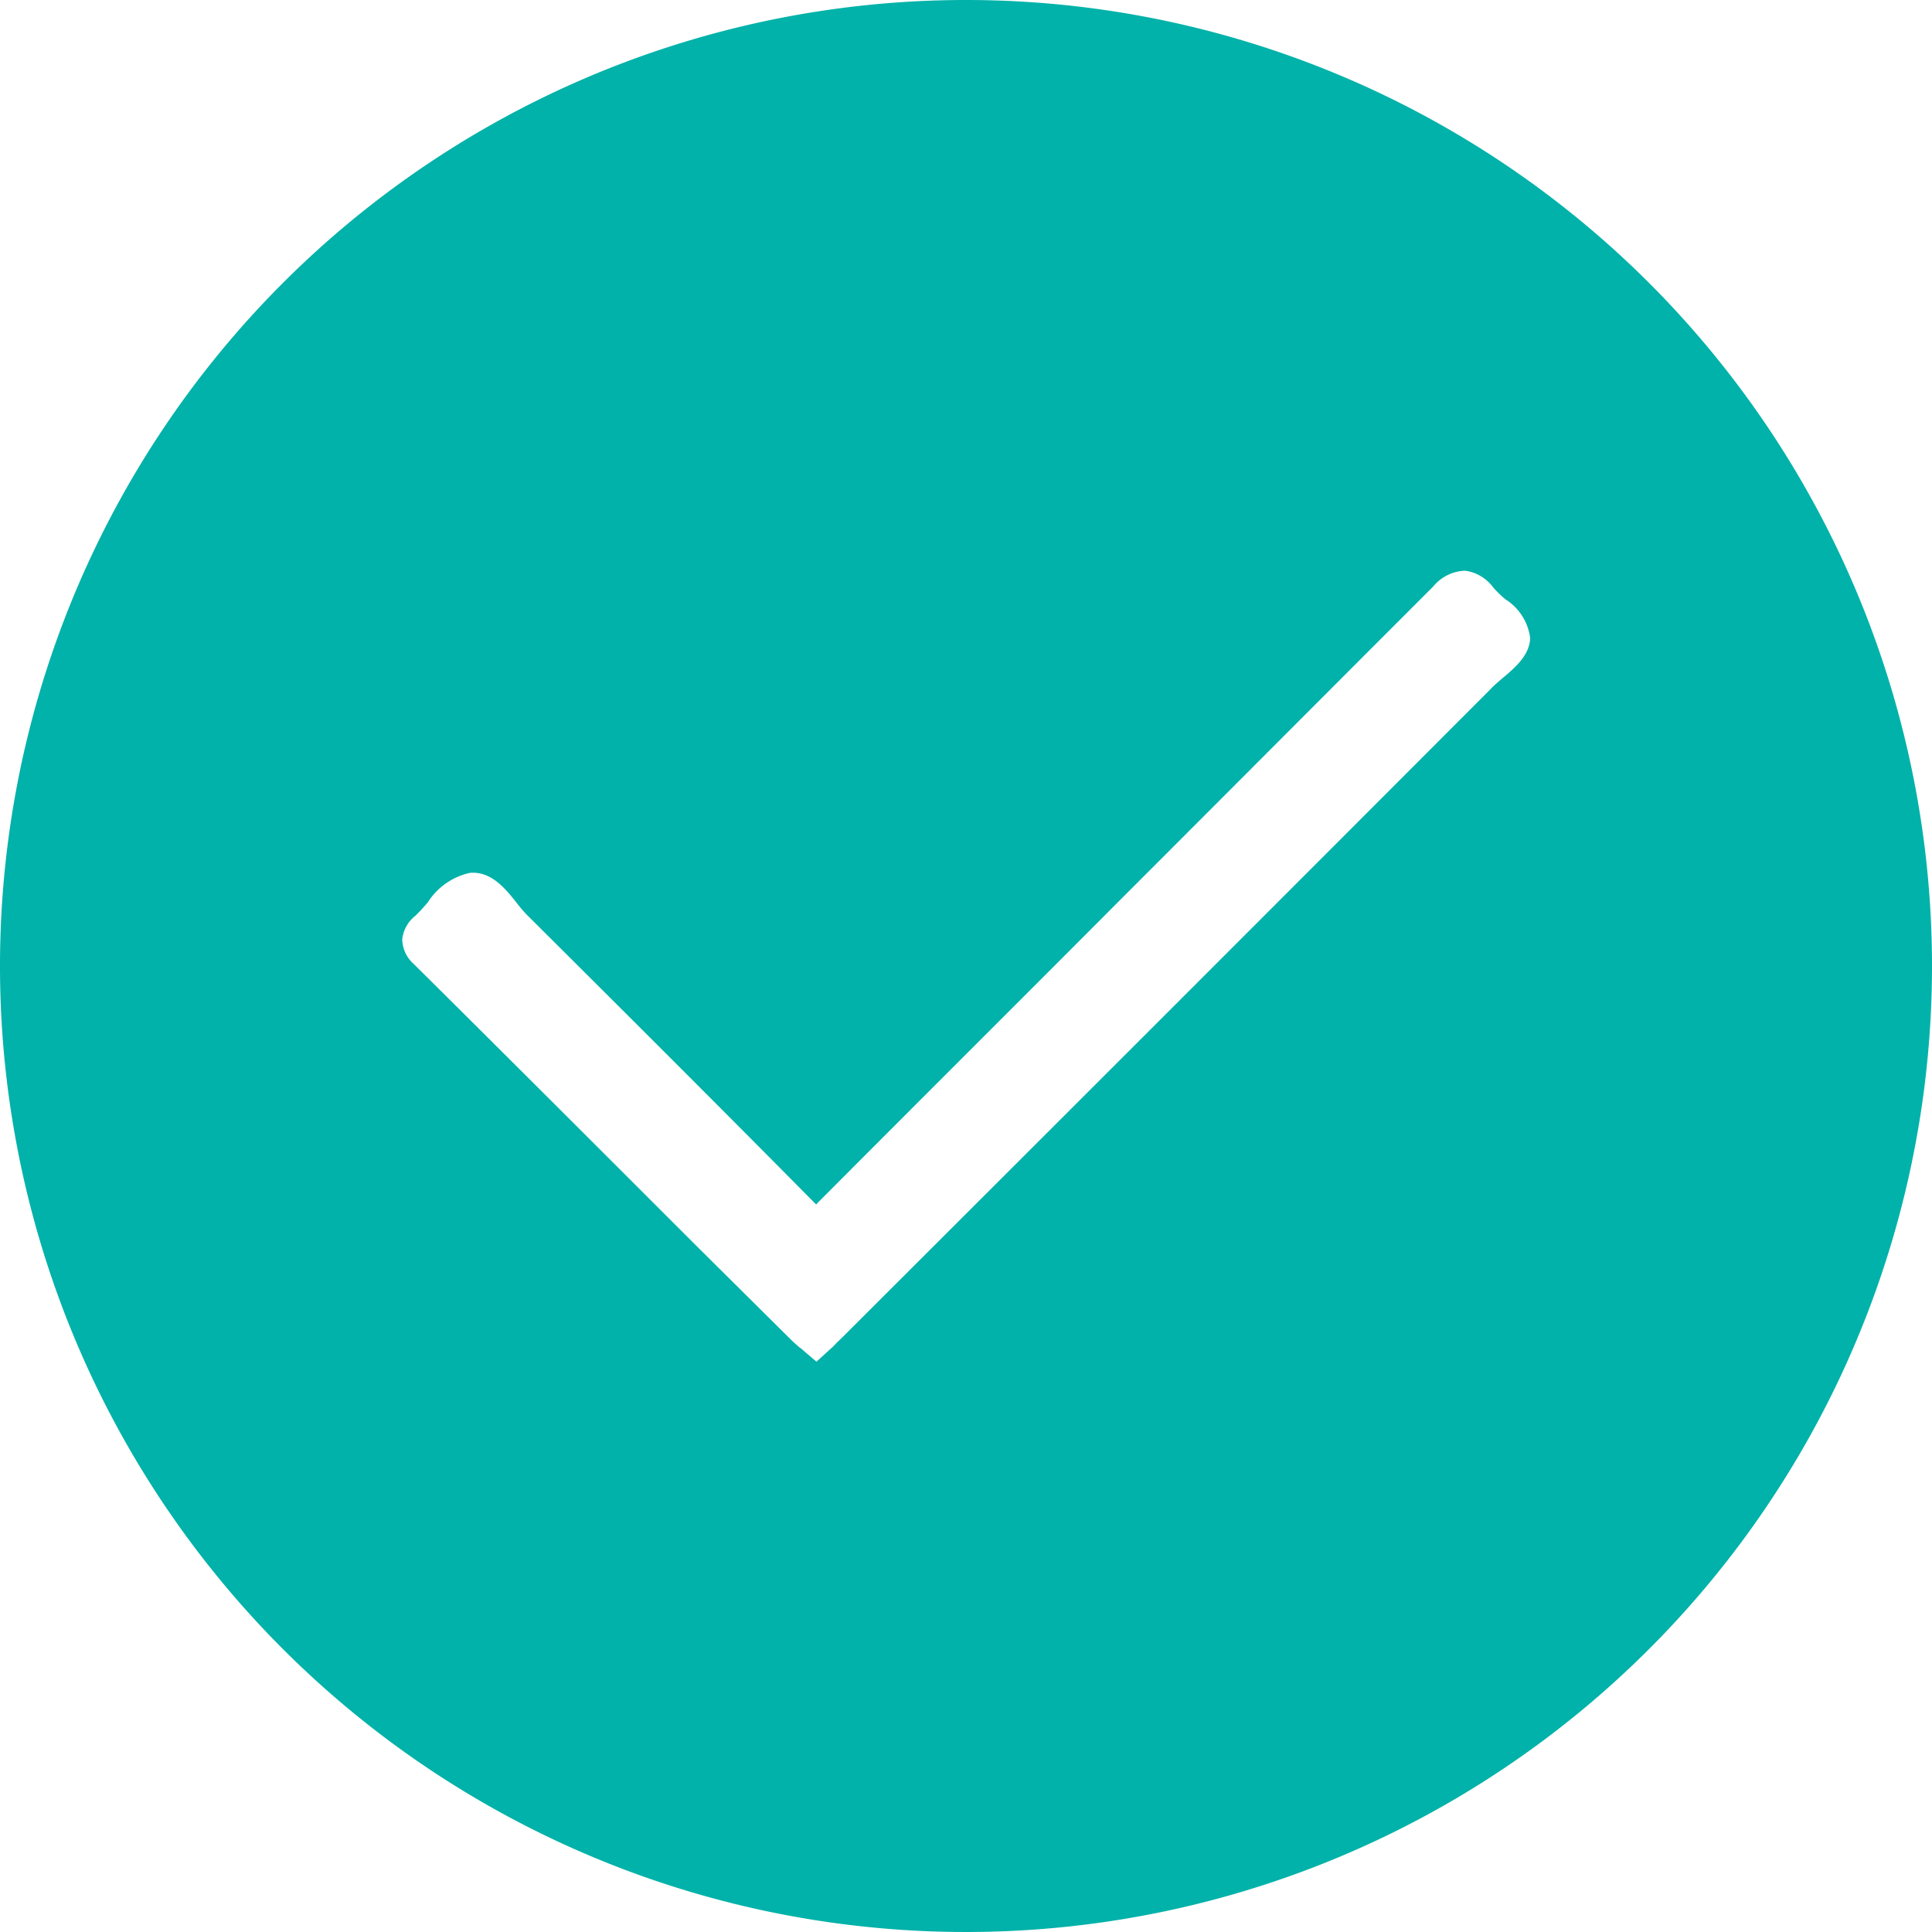 <svg xmlns="http://www.w3.org/2000/svg" width="20" height="20" viewBox="0 0 20 20">
  <path id="Path_4485" data-name="Path 4485" d="M10,0A10,10,0,1,0,20,10,10,10,0,0,0,10,0Zm5.54,7.032c-.04.036-.08.068-.108.1q-3.348,3.354-6.7,6.7c-.036.036-.072.068-.1.1-.016.016-.032.028-.048.044l-.132.12-.136-.116a.28.28,0,0,0-.04-.032c-.028-.024-.056-.048-.084-.076l-1-.992c-.952-.952-1.94-1.94-2.908-2.9a.35.35,0,0,1-.12-.256A.359.359,0,0,1,4.3,9.48a1.661,1.661,0,0,0,.132-.144.692.692,0,0,1,.432-.3c.224-.02.372.168.492.32a1.277,1.277,0,0,0,.112.128c.868.864,1.944,1.936,2.968,2.972l.012.012s.012-.008.016-.016c1.04-1.044,2.1-2.1,3.124-3.128,1.064-1.064,2.164-2.168,3.248-3.252a.446.446,0,0,1,.332-.164.436.436,0,0,1,.292.176,1.2,1.2,0,0,0,.124.12.556.556,0,0,1,.256.4C15.836,6.784,15.68,6.916,15.54,7.032Z" fill="#00b2a9"/>
</svg>
